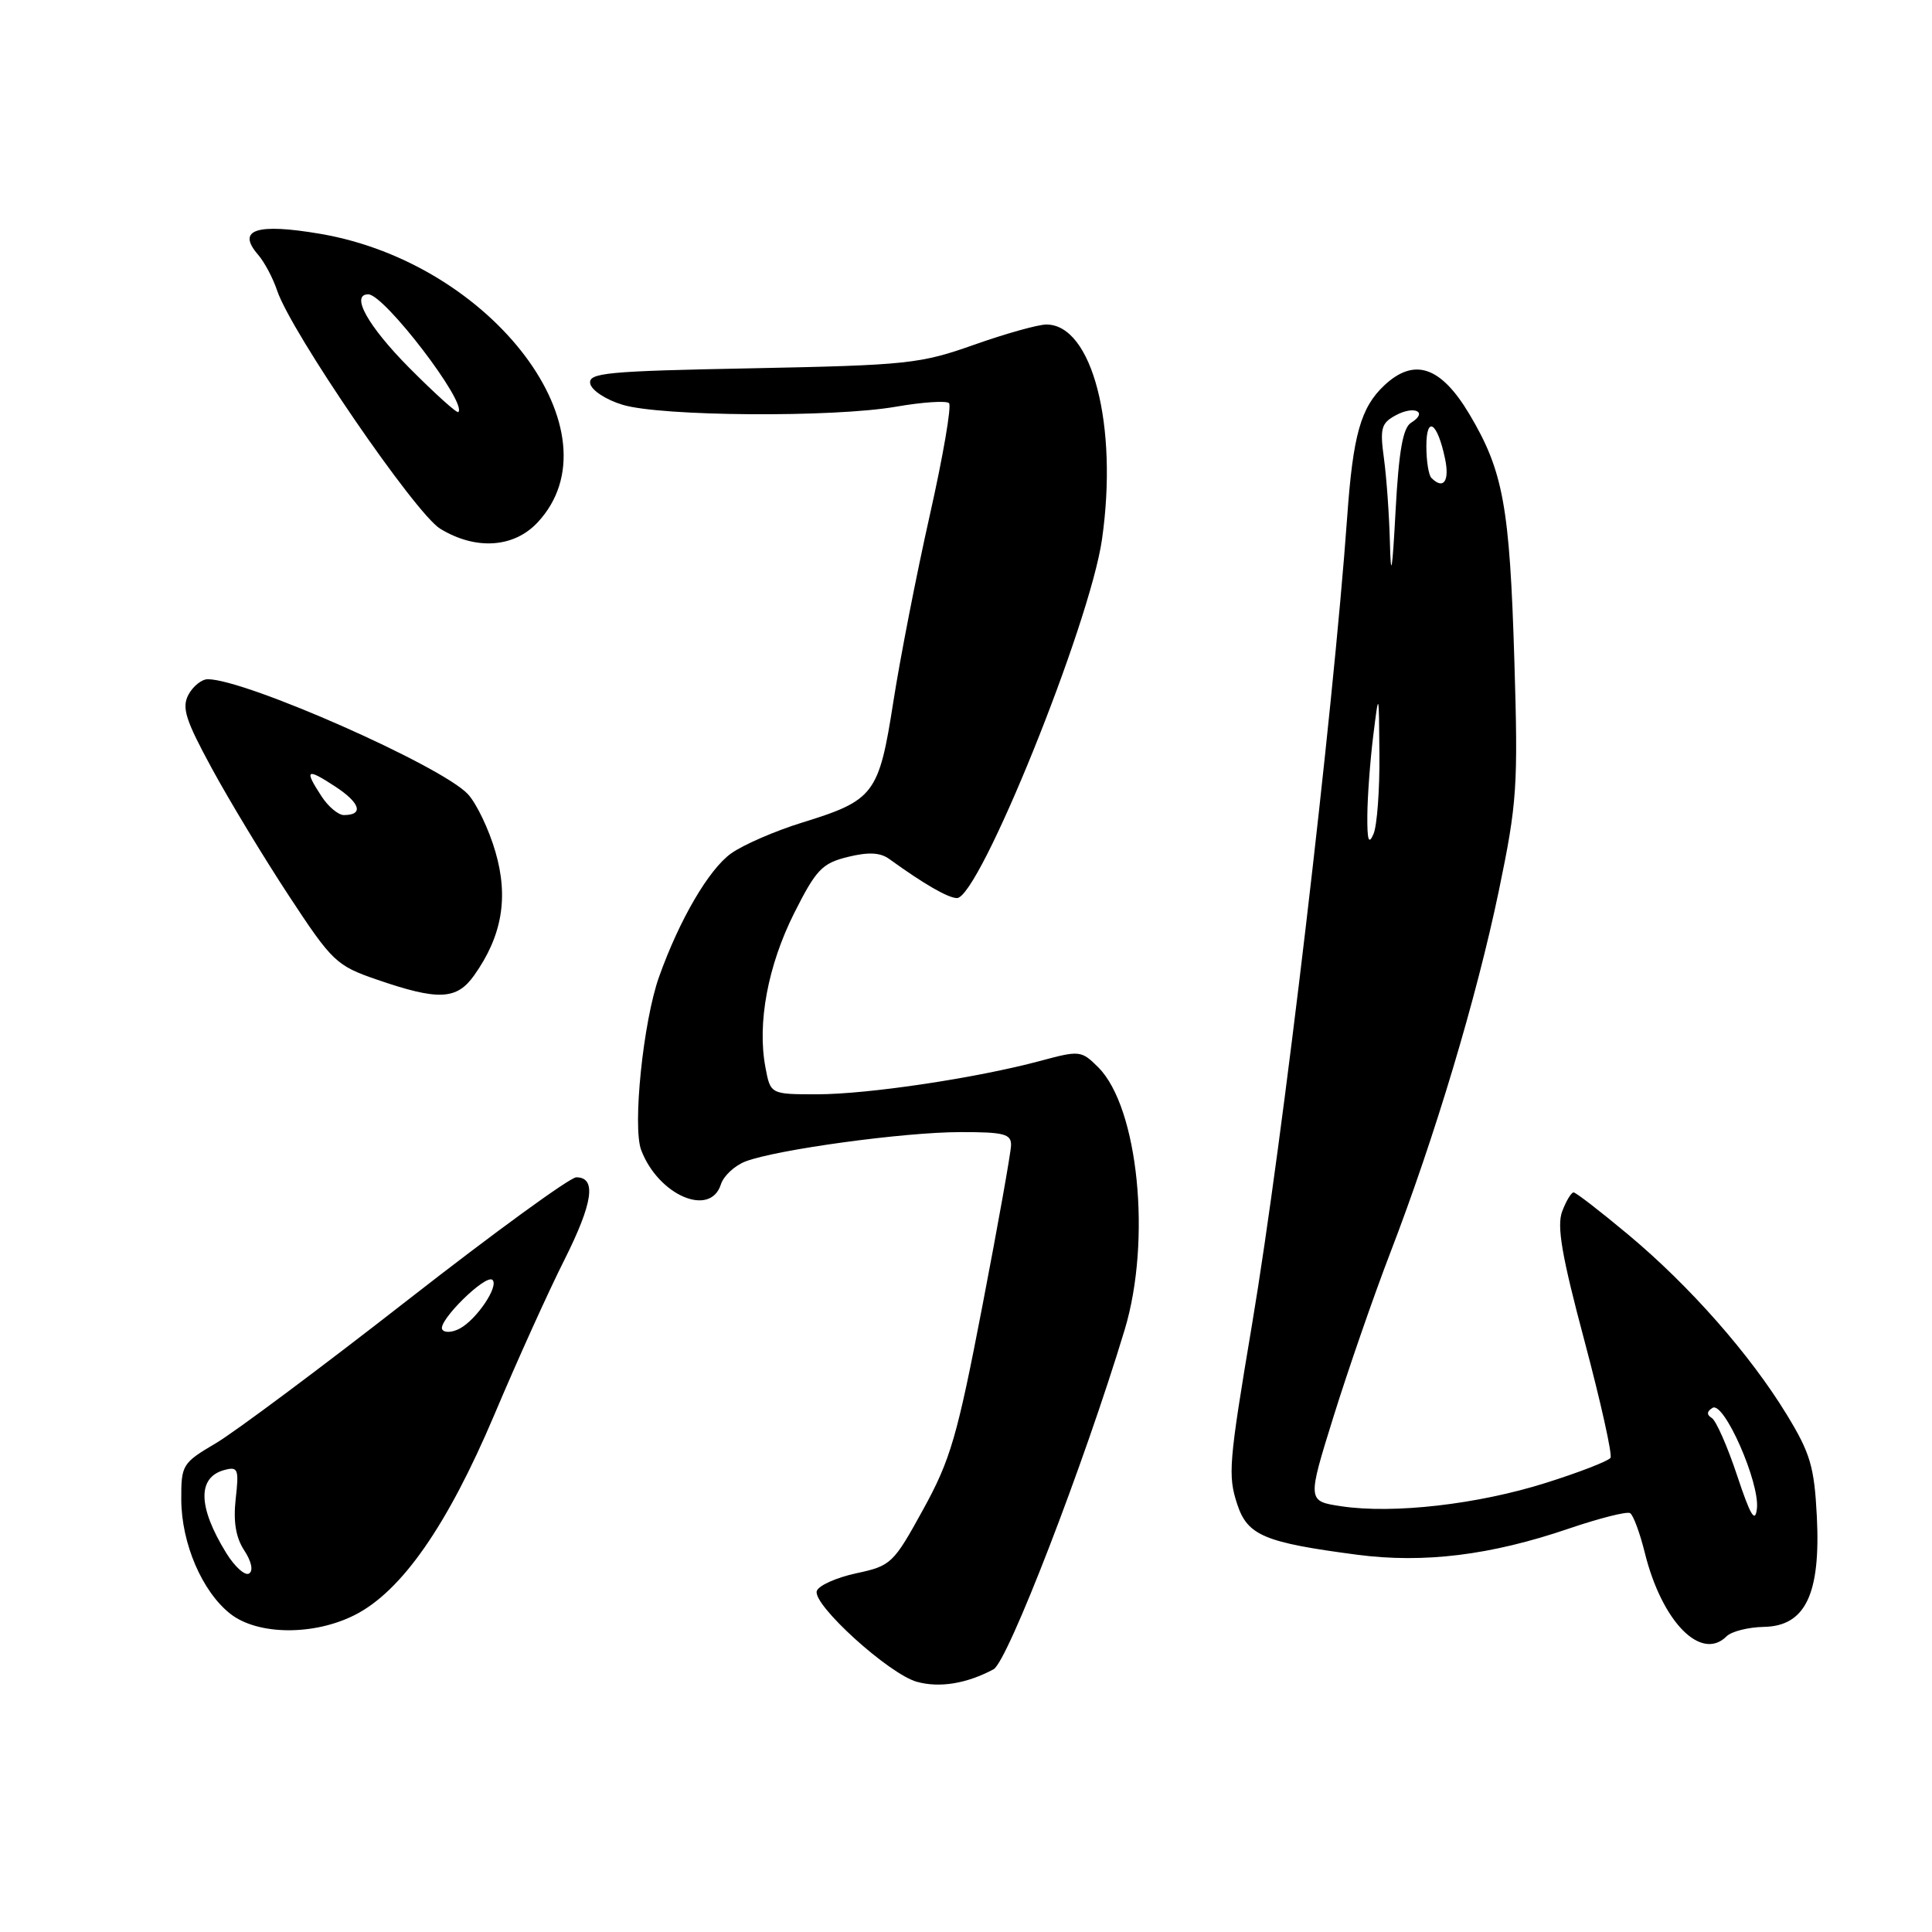 <?xml version="1.0" encoding="UTF-8" standalone="no"?>
<!DOCTYPE svg PUBLIC "-//W3C//DTD SVG 1.1//EN" "http://www.w3.org/Graphics/SVG/1.1/DTD/svg11.dtd" >
<svg xmlns="http://www.w3.org/2000/svg" xmlns:xlink="http://www.w3.org/1999/xlink" version="1.1" viewBox="0 0 256 256">
 <g >
 <path fill="currentColor"
d=" M 131.65 221.19 C 133.53 220.18 143.67 193.92 149.03 176.18 C 152.60 164.34 150.83 146.74 145.53 141.43 C 143.28 139.19 143.06 139.17 137.86 140.57 C 129.42 142.84 115.08 144.99 108.30 145.00 C 102.09 145.00 102.09 145.00 101.42 141.41 C 100.32 135.56 101.75 127.94 105.23 121.00 C 108.14 115.22 108.93 114.39 112.33 113.55 C 115.06 112.88 116.63 112.95 117.83 113.82 C 122.42 117.14 125.63 118.99 126.80 119.00 C 129.75 119.00 144.39 82.80 146.02 71.47 C 148.18 56.37 144.72 43.00 138.65 43.00 C 137.55 43.00 133.24 44.21 129.08 45.68 C 121.94 48.21 120.23 48.39 99.70 48.80 C 80.34 49.17 77.93 49.40 78.21 50.83 C 78.38 51.72 80.31 52.98 82.51 53.64 C 87.62 55.18 110.40 55.34 118.72 53.89 C 122.24 53.28 125.40 53.07 125.75 53.42 C 126.11 53.77 124.96 60.46 123.20 68.28 C 121.44 76.10 119.27 87.22 118.37 93.00 C 116.46 105.23 115.85 106.04 106.31 108.99 C 102.74 110.09 98.50 111.93 96.88 113.08 C 93.93 115.19 90.03 121.85 87.33 129.43 C 85.23 135.32 83.79 149.31 84.96 152.39 C 87.24 158.39 94.12 161.35 95.52 156.94 C 95.88 155.81 97.35 154.44 98.80 153.89 C 102.93 152.32 119.82 150.01 127.25 150.01 C 133.03 150.00 134.00 150.25 133.97 151.75 C 133.95 152.71 132.24 162.30 130.17 173.05 C 126.84 190.36 125.94 193.45 122.32 200.02 C 118.38 207.19 118.08 207.48 113.45 208.47 C 110.82 209.04 108.47 210.09 108.23 210.81 C 107.63 212.61 117.81 221.84 121.50 222.85 C 124.52 223.68 128.09 223.09 131.65 221.19 Z  M 228.78 216.82 C 229.43 216.17 231.66 215.61 233.73 215.57 C 239.23 215.47 241.26 211.21 240.74 200.92 C 240.40 194.33 239.88 192.56 236.74 187.42 C 231.87 179.45 223.93 170.43 215.78 163.62 C 212.08 160.53 208.81 158.00 208.51 158.00 C 208.20 158.00 207.52 159.13 207.00 160.51 C 206.26 162.45 206.94 166.40 209.96 177.71 C 212.11 185.79 213.66 192.75 213.40 193.17 C 213.13 193.59 209.28 195.09 204.83 196.49 C 195.82 199.34 184.62 200.62 177.75 199.59 C 173.21 198.91 173.21 198.91 176.70 187.70 C 178.62 181.54 182.00 171.78 184.22 166.00 C 190.13 150.64 195.65 132.22 198.61 118.00 C 201.02 106.39 201.17 104.22 200.66 87.50 C 200.04 67.05 199.19 62.41 194.69 54.86 C 190.91 48.53 187.39 47.35 183.42 51.07 C 180.31 54.00 179.28 57.63 178.51 68.50 C 176.62 94.82 169.99 151.15 165.90 175.50 C 162.81 193.90 162.68 195.50 163.95 199.35 C 165.31 203.46 167.55 204.40 179.83 206.01 C 188.67 207.17 197.53 206.08 207.87 202.55 C 211.93 201.17 215.59 200.24 216.00 200.50 C 216.42 200.76 217.29 203.11 217.94 205.73 C 220.20 214.88 225.40 220.20 228.78 216.82 Z  M 47.04 213.98 C 53.24 210.82 59.28 202.14 65.49 187.49 C 68.53 180.29 72.71 171.05 74.78 166.95 C 78.58 159.38 79.07 156.00 76.36 156.00 C 75.54 156.00 65.49 163.31 54.04 172.25 C 42.59 181.19 31.14 189.73 28.61 191.23 C 24.15 193.86 24.00 194.10 24.02 198.73 C 24.05 204.53 26.79 210.90 30.51 213.83 C 34.14 216.69 41.60 216.75 47.04 213.98 Z  M 62.82 129.25 C 66.53 124.03 67.41 118.93 65.65 112.88 C 64.79 109.90 63.14 106.46 62.00 105.23 C 58.49 101.47 32.54 90.00 27.53 90.00 C 26.73 90.00 25.58 90.92 24.97 92.05 C 24.06 93.76 24.58 95.40 28.06 101.80 C 30.36 106.04 34.95 113.63 38.27 118.68 C 44.01 127.42 44.56 127.95 49.90 129.79 C 58.08 132.61 60.51 132.50 62.82 129.25 Z  M 71.21 69.25 C 82.28 57.45 65.35 34.91 42.47 30.99 C 33.98 29.54 31.32 30.42 34.18 33.73 C 35.03 34.70 36.17 36.85 36.72 38.50 C 38.58 44.03 55.02 68.04 58.33 70.06 C 63.02 72.92 68.06 72.60 71.21 69.25 Z  M 230.18 195.52 C 228.90 191.67 227.39 188.24 226.82 187.89 C 226.12 187.46 226.15 187.02 226.92 186.55 C 228.42 185.62 233.20 196.46 232.80 199.90 C 232.57 201.88 231.94 200.83 230.18 195.52 Z  M 181.18 108.00 C 181.20 105.53 181.55 100.80 181.96 97.50 C 182.71 91.50 182.71 91.50 182.78 100.00 C 182.82 104.67 182.47 109.40 182.00 110.50 C 181.36 112.00 181.15 111.37 181.18 108.00 Z  M 184.17 71.89 C 184.08 68.25 183.72 63.24 183.38 60.74 C 182.83 56.74 183.02 56.06 184.96 55.02 C 187.44 53.69 189.27 54.60 186.97 56.02 C 185.89 56.69 185.35 59.77 184.92 67.71 C 184.48 75.85 184.30 76.87 184.17 71.89 Z  M 189.67 63.33 C 189.30 62.97 189.00 61.08 189.00 59.13 C 189.00 54.98 190.46 55.94 191.47 60.75 C 192.11 63.75 191.27 64.94 189.67 63.33 Z  M 29.99 205.80 C 26.20 199.66 26.13 195.72 29.78 194.77 C 31.54 194.31 31.68 194.68 31.23 198.61 C 30.90 201.62 31.24 203.72 32.36 205.43 C 33.33 206.91 33.59 208.14 33.00 208.50 C 32.47 208.83 31.11 207.61 29.99 205.80 Z  M 58.60 176.16 C 57.94 175.10 64.40 168.74 65.26 169.60 C 66.12 170.45 63.15 174.85 60.92 176.04 C 59.93 176.57 58.89 176.63 58.60 176.16 Z  M 42.62 105.54 C 40.27 101.95 40.59 101.71 44.42 104.22 C 47.75 106.40 48.23 108.00 45.56 108.00 C 44.83 108.00 43.50 106.89 42.62 105.54 Z  M 54.19 48.70 C 48.74 43.19 46.40 39.00 48.80 39.00 C 50.92 39.00 61.94 53.40 60.73 54.60 C 60.54 54.79 57.60 52.13 54.19 48.70 Z "/>
</g>
</svg>